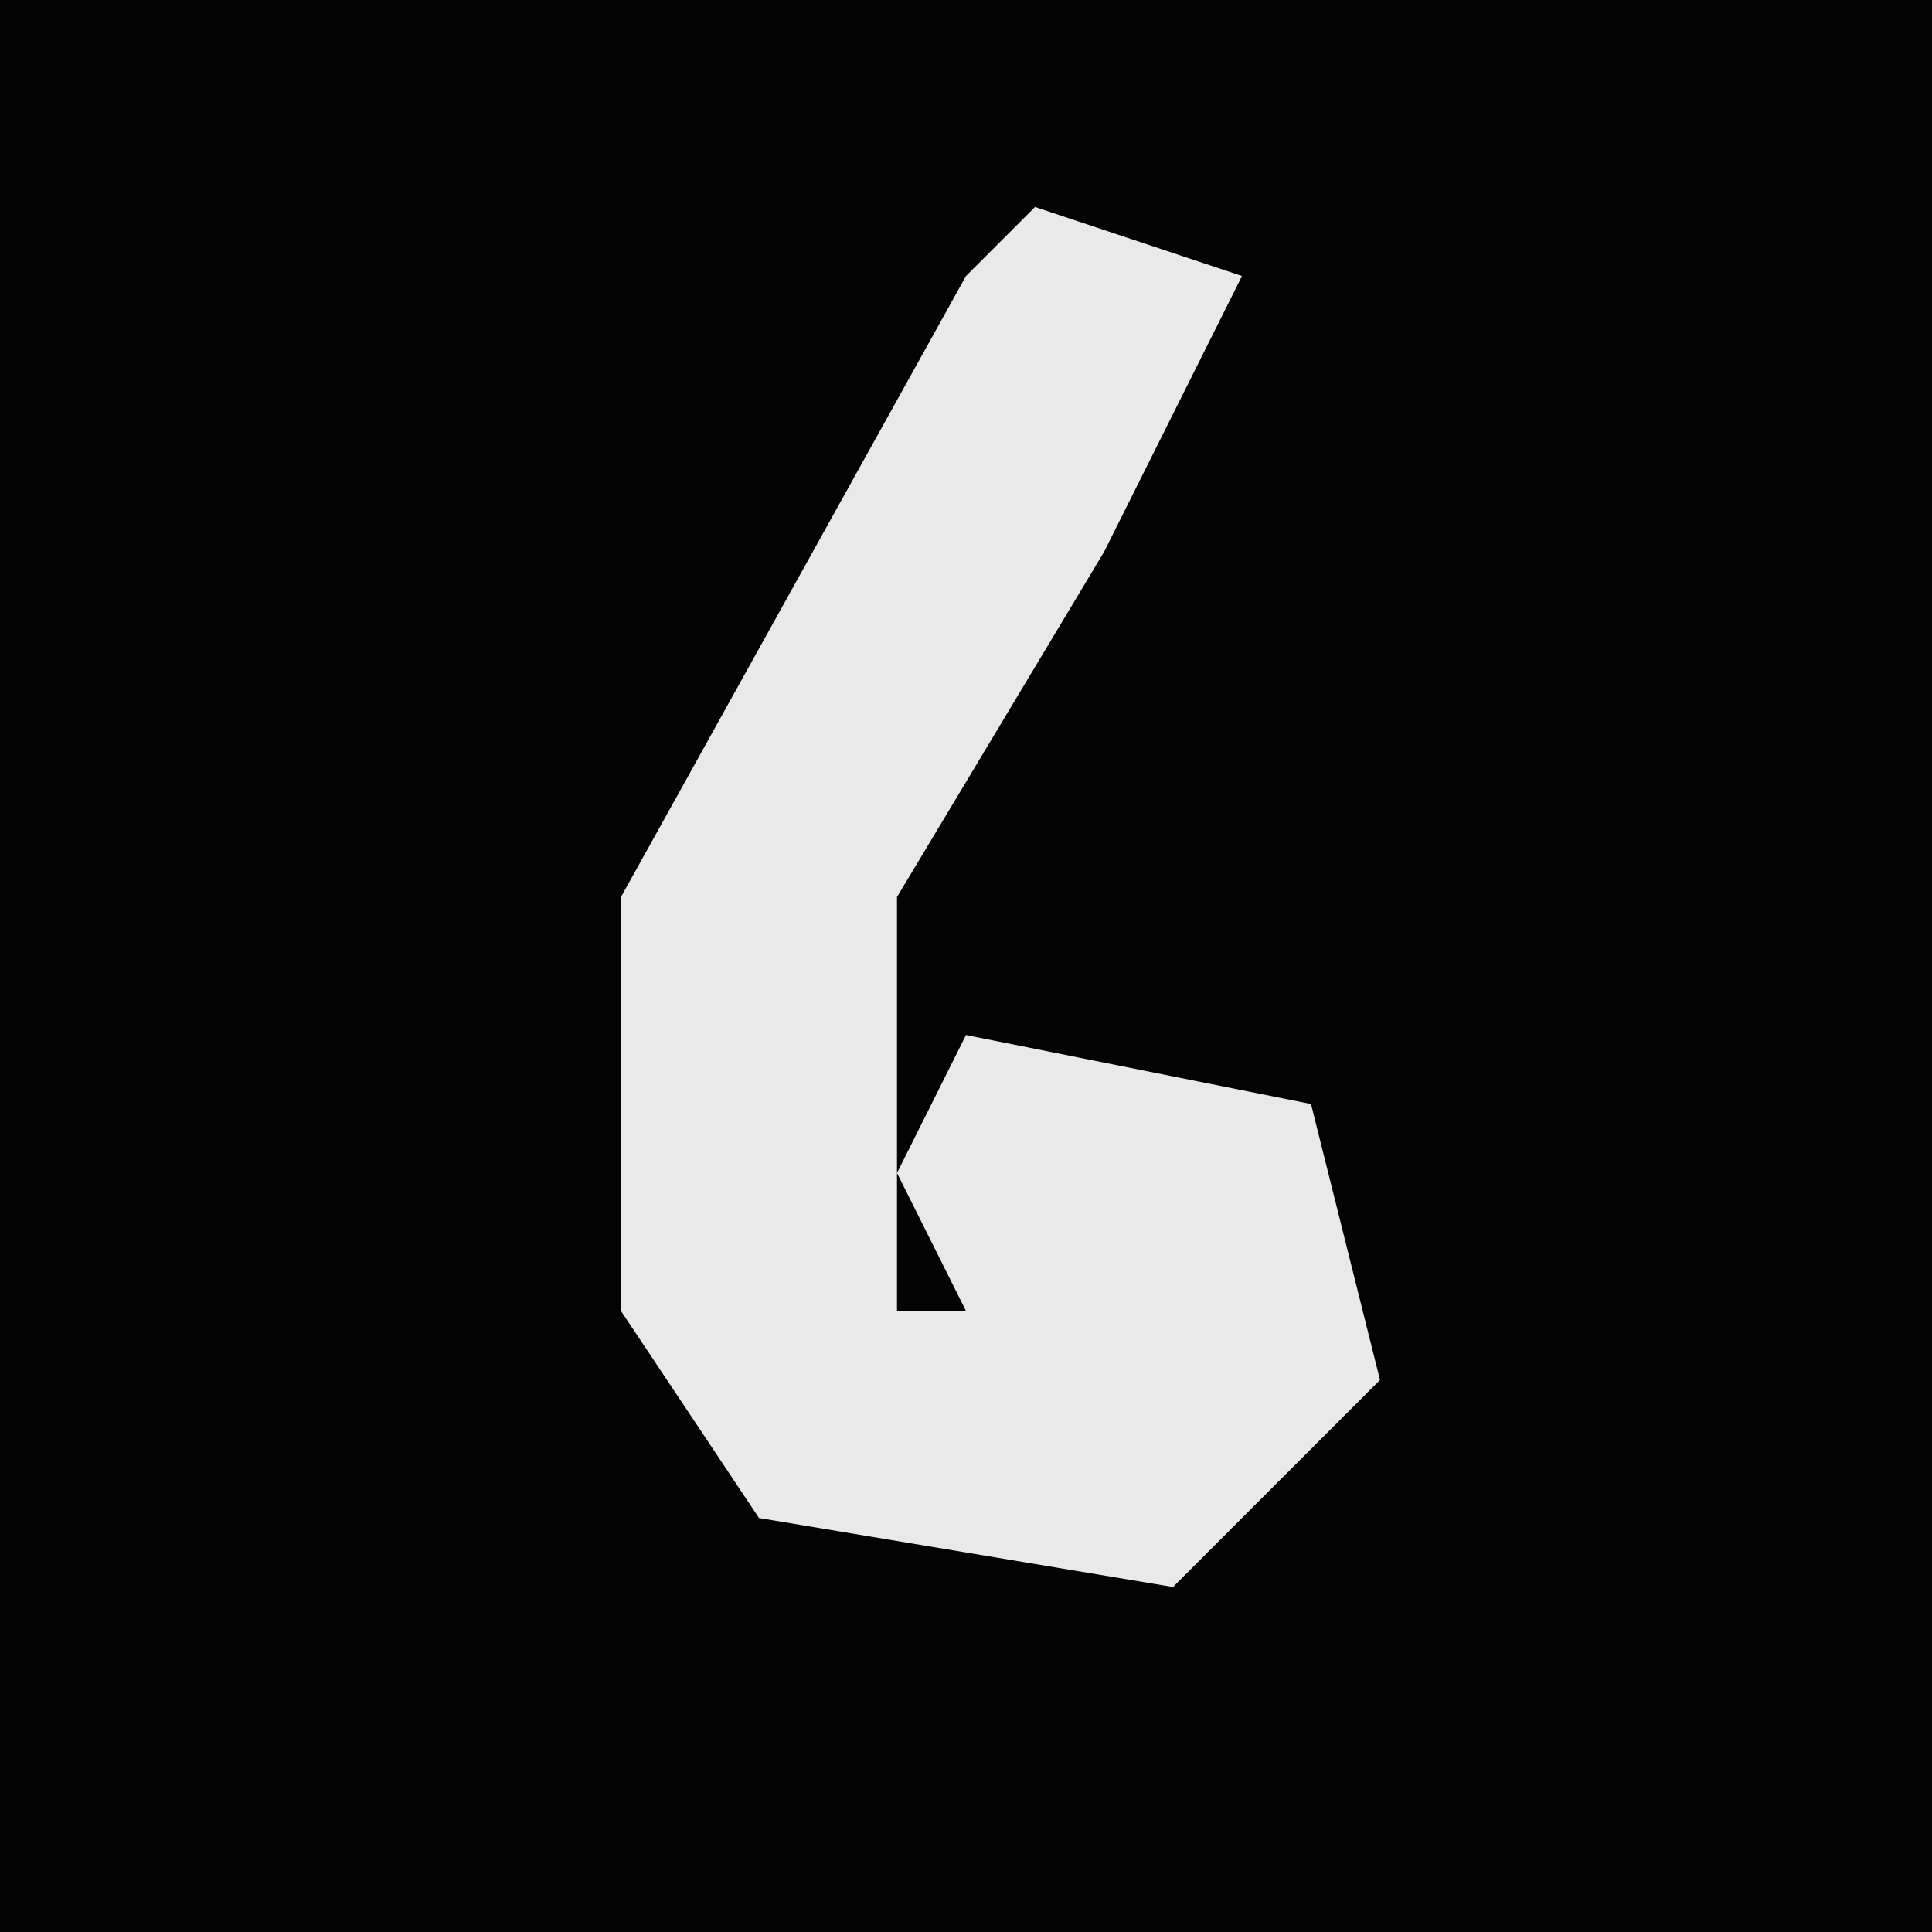 <?xml version="1.0" encoding="UTF-8"?>
<svg version="1.1" xmlns="http://www.w3.org/2000/svg" width="28" height="28">
<path d="M0,0 L28,0 L28,28 L0,28 Z " fill="#030303" transform="translate(0,0)"/>
<path d="M0,0 L3,1 L1,5 L-2,10 L-2,16 L-1,16 L-2,14 L-1,12 L4,13 L5,17 L2,20 L-4,19 L-6,16 L-6,10 L-1,1 Z " fill="#E9E9E9" transform="translate(15,3)"/>
</svg>
